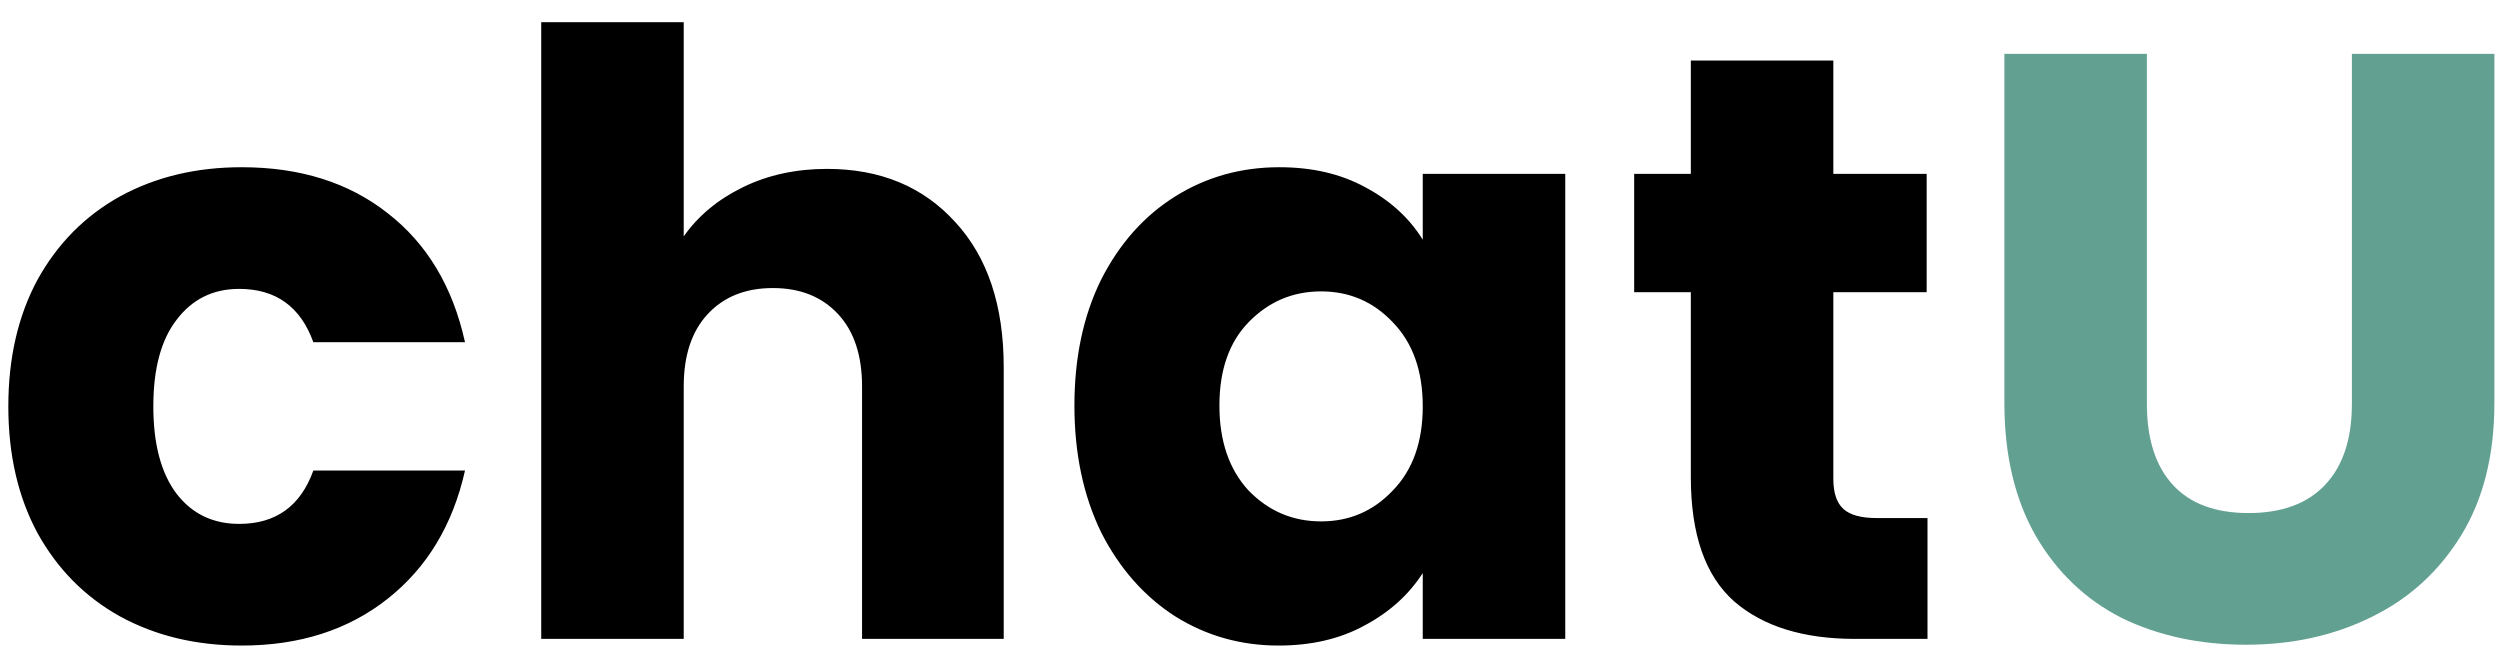 <svg width="90" height="24" viewBox="0 0 90 24" fill="none" xmlns="http://www.w3.org/2000/svg">
<path d="M0.3 14.63C0.3 12.89 0.65 11.37 1.35 10.07C2.07 8.77 3.06 7.77 4.32 7.07C5.6 6.37 7.06 6.02 8.7 6.02C10.8 6.02 12.55 6.57 13.95 7.67C15.37 8.77 16.3 10.32 16.74 12.32H11.28C10.82 11.04 9.93 10.4 8.61 10.4C7.67 10.4 6.92 10.77 6.36 11.51C5.8 12.23 5.52 13.27 5.52 14.63C5.52 15.99 5.8 17.04 6.36 17.78C6.92 18.5 7.67 18.86 8.61 18.86C9.93 18.86 10.82 18.22 11.28 16.94H16.74C16.3 18.9 15.37 20.44 13.95 21.56C12.53 22.68 10.78 23.24 8.7 23.24C7.06 23.24 5.6 22.89 4.32 22.19C3.06 21.49 2.07 20.49 1.35 19.19C0.65 17.89 0.3 16.37 0.3 14.63ZM29.774 6.08C31.694 6.08 33.234 6.72 34.394 8C35.554 9.26 36.134 11 36.134 13.22V23H31.034V13.91C31.034 12.79 30.744 11.92 30.164 11.3C29.584 10.68 28.804 10.37 27.824 10.37C26.844 10.37 26.064 10.68 25.484 11.3C24.904 11.92 24.614 12.79 24.614 13.91V23H19.484V0.8H24.614V8.51C25.134 7.77 25.844 7.18 26.744 6.74C27.644 6.3 28.654 6.08 29.774 6.08ZM38.679 14.6C38.679 12.88 38.999 11.37 39.639 10.07C40.299 8.77 41.189 7.77 42.309 7.07C43.429 6.37 44.679 6.02 46.059 6.02C47.239 6.02 48.269 6.26 49.149 6.74C50.049 7.22 50.739 7.85 51.219 8.63V6.26H56.349V23H51.219V20.63C50.719 21.41 50.019 22.04 49.119 22.52C48.239 23 47.209 23.24 46.029 23.24C44.669 23.24 43.429 22.89 42.309 22.19C41.189 21.47 40.299 20.46 39.639 19.16C38.999 17.84 38.679 16.32 38.679 14.6ZM51.219 14.63C51.219 13.35 50.859 12.34 50.139 11.6C49.439 10.86 48.579 10.49 47.559 10.49C46.539 10.49 45.669 10.86 44.949 11.6C44.249 12.32 43.899 13.32 43.899 14.6C43.899 15.88 44.249 16.9 44.949 17.66C45.669 18.4 46.539 18.77 47.559 18.77C48.579 18.77 49.439 18.4 50.139 17.66C50.859 16.92 51.219 15.91 51.219 14.63ZM69.39 18.65V23H66.78C64.92 23 63.47 22.55 62.43 21.65C61.39 20.73 60.87 19.24 60.87 17.18V10.52H58.83V6.26H60.87V2.18H66V6.26H69.36V10.52H66V17.24C66 17.74 66.12 18.1 66.36 18.32C66.6 18.54 67 18.65 67.56 18.65H69.39Z" fill="black"/>
<path d="M77.288 1.94V14.54C77.288 15.8 77.598 16.77 78.218 17.45C78.838 18.13 79.748 18.47 80.948 18.47C82.148 18.47 83.068 18.13 83.708 17.45C84.348 16.77 84.668 15.8 84.668 14.54V1.94H89.798V14.51C89.798 16.39 89.398 17.98 88.598 19.28C87.798 20.58 86.718 21.56 85.358 22.22C84.018 22.88 82.518 23.21 80.858 23.21C79.198 23.21 77.708 22.89 76.388 22.25C75.088 21.59 74.058 20.61 73.298 19.31C72.538 17.99 72.158 16.39 72.158 14.51V1.94H77.288Z" fill="#62A092"/>
</svg>
